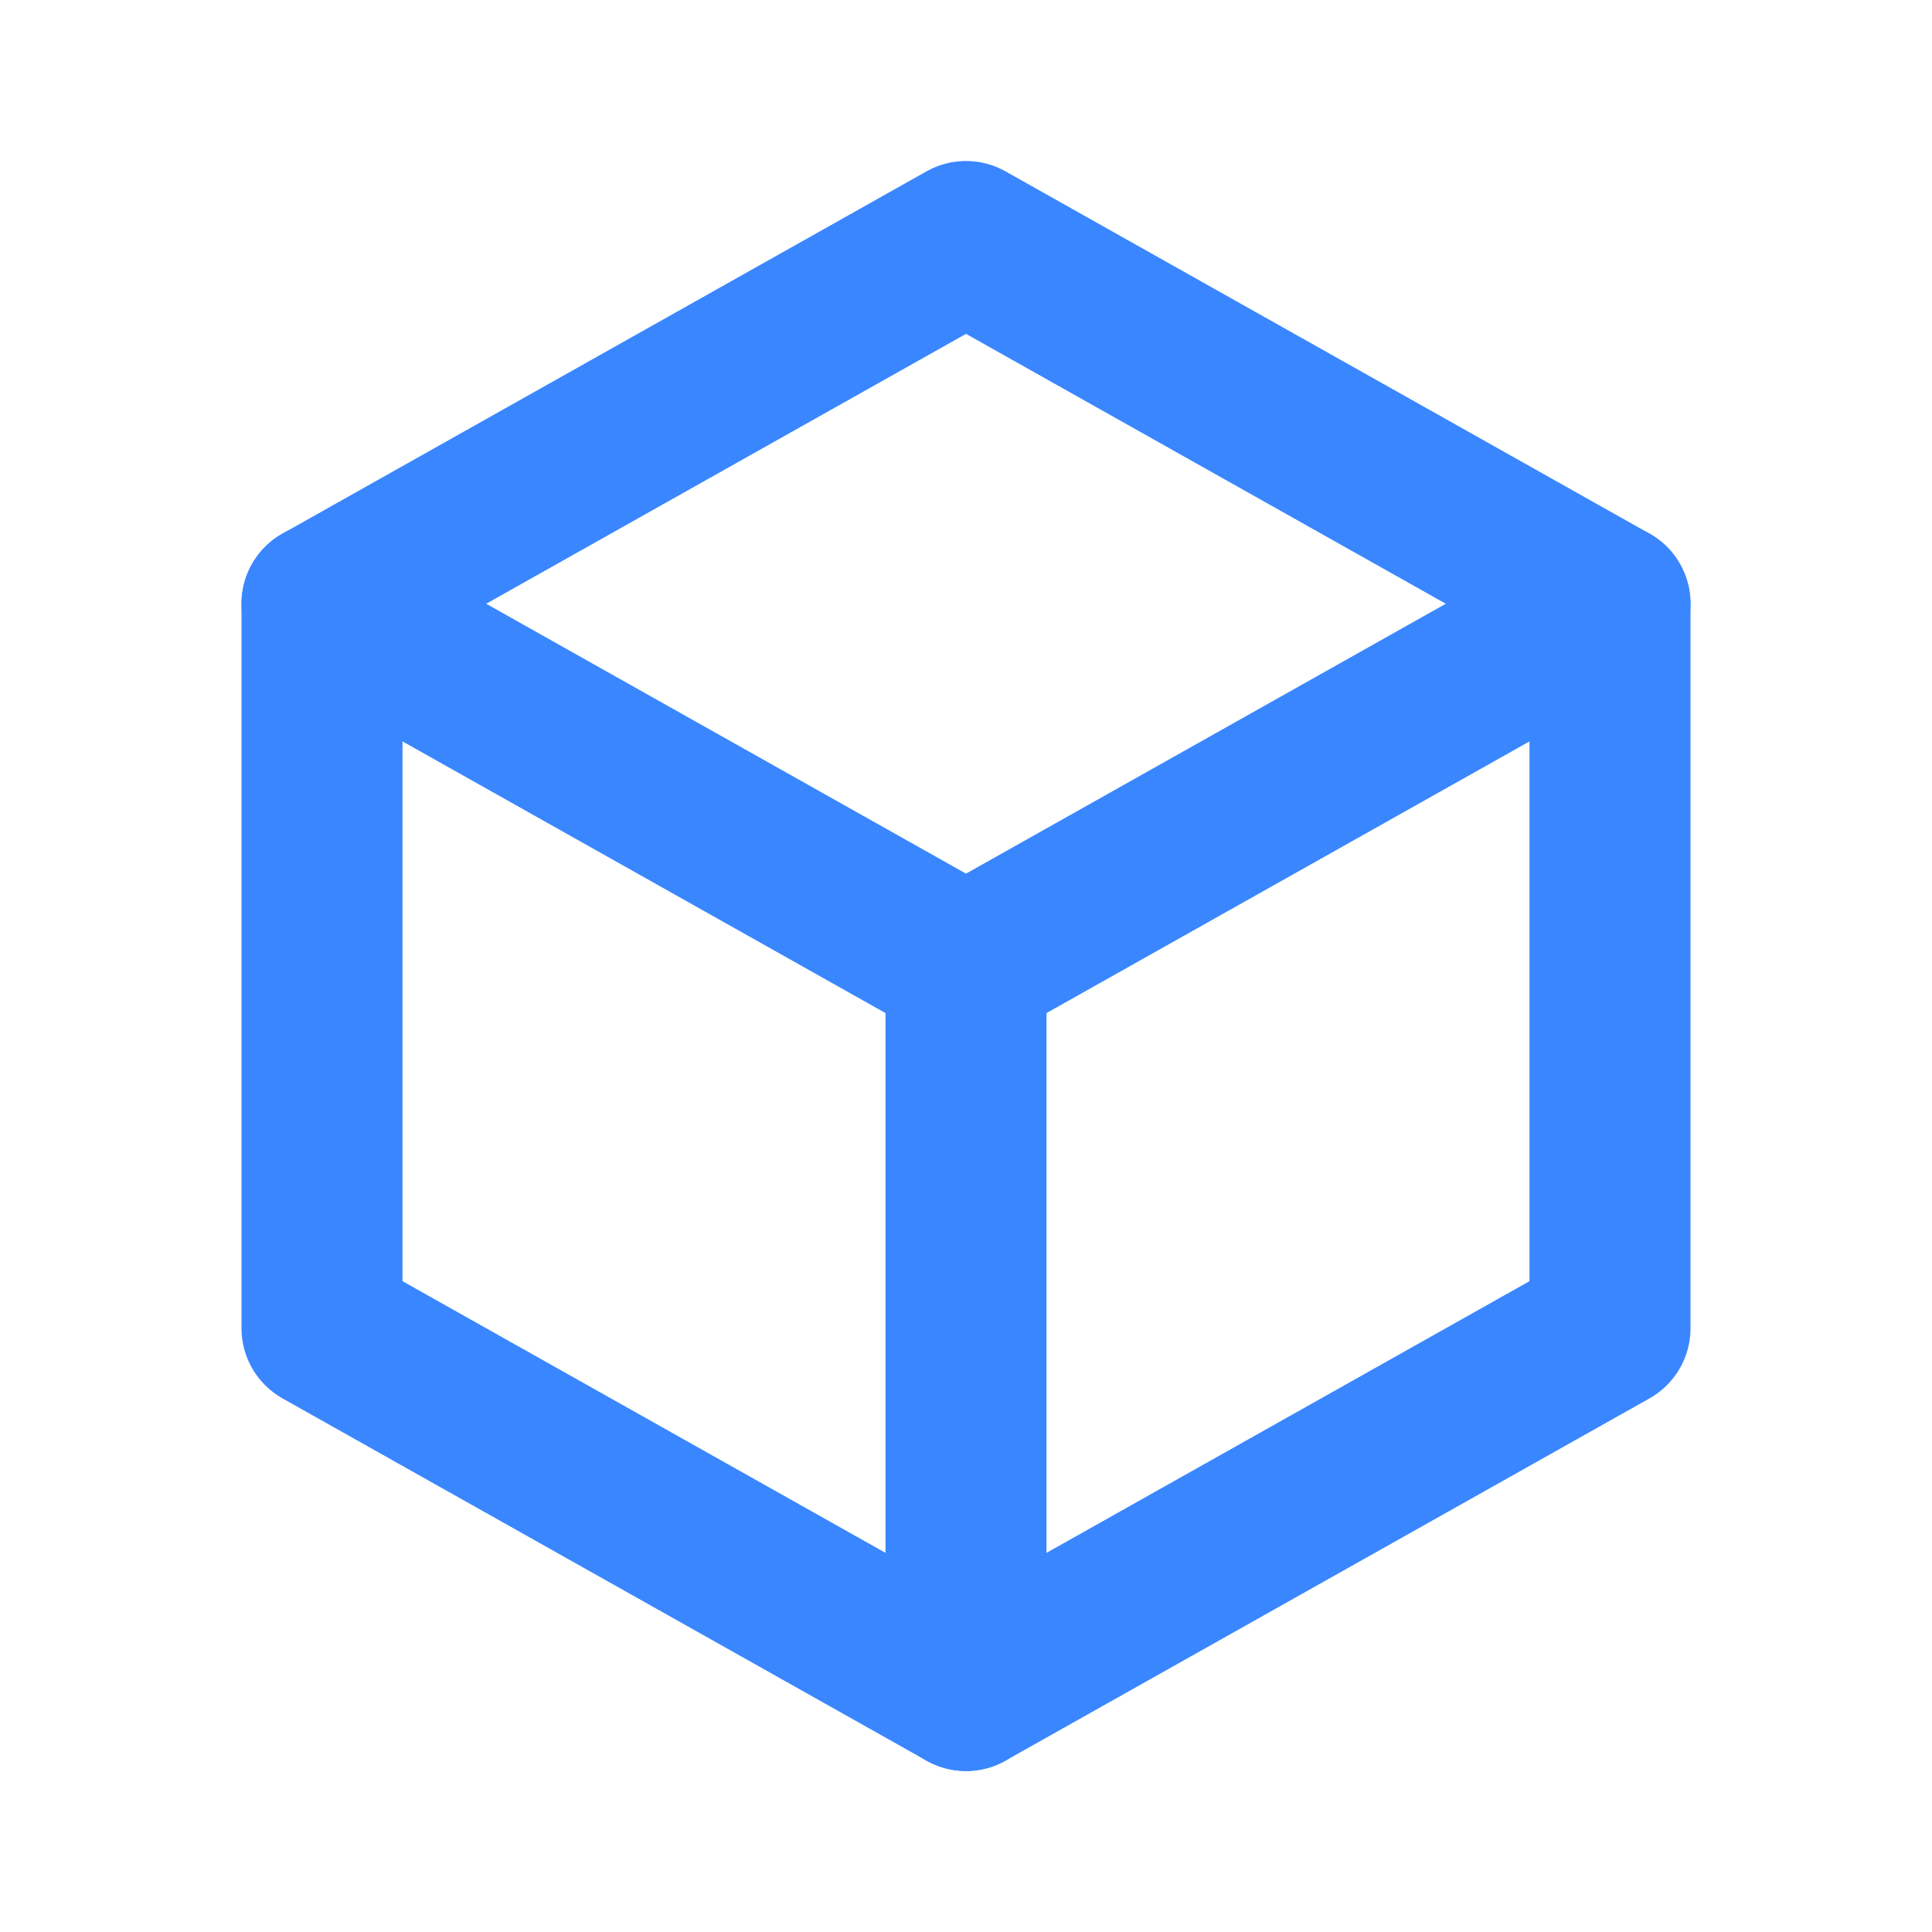 <svg xmlns="http://www.w3.org/2000/svg" viewBox="0 0 24 24" fill="none" stroke="#3a86ff" stroke-width="2" stroke-linecap="round" stroke-linejoin="round">
  <path d="M12 3l8 4.5v9L12 21l-8-4.5v-9L12 3z"/>
  <path d="M12 12l8-4.5"/>
  <path d="M12 12v9"/>
  <path d="M12 12L4 7.5"/>
</svg>
